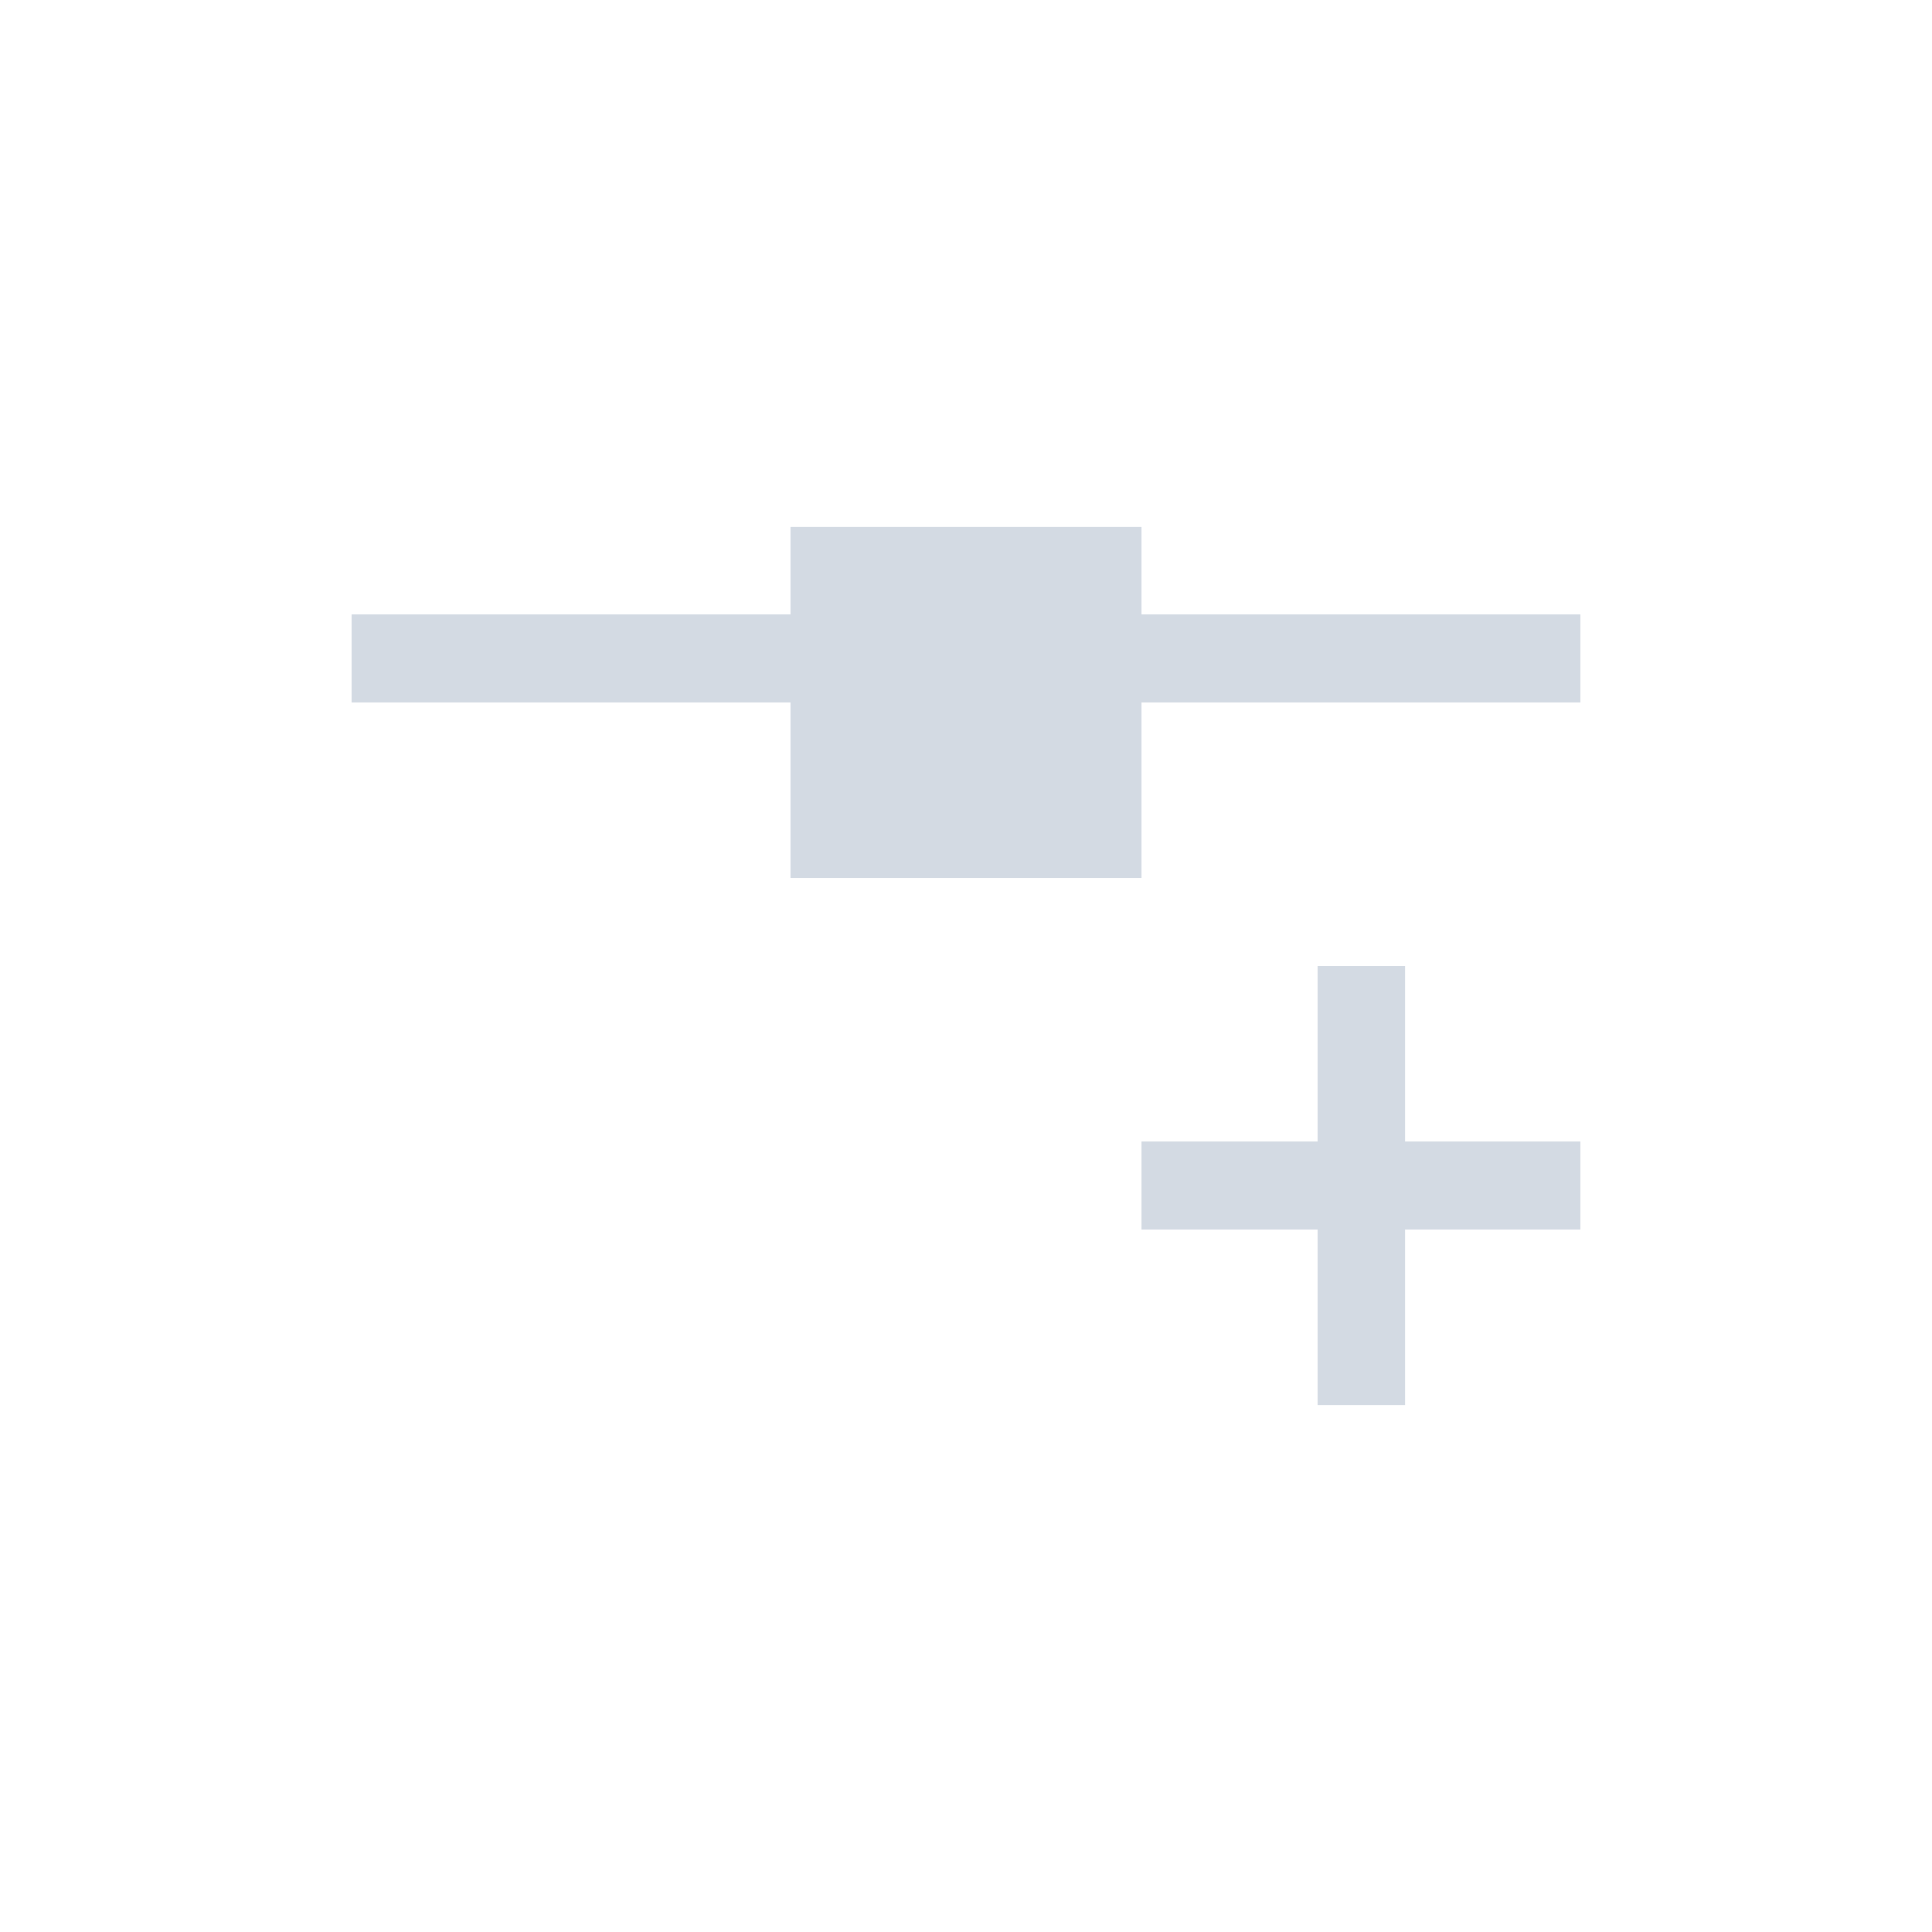 <?xml version="1.0" encoding="UTF-8"?>
<svg xmlns="http://www.w3.org/2000/svg" xmlns:xlink="http://www.w3.org/1999/xlink" width="12pt" height="12pt" viewBox="0 0 12 12" version="1.1">
<g id="surface1">
<path style=" stroke:none;fill-rule:nonzero;fill:rgb(82.745%,85.49%,89.02%);fill-opacity:1;" d="M 4.91 3.273 L 4.91 3.816 L 2.184 3.816 L 2.184 4.363 L 4.91 4.363 L 4.91 5.453 L 7.09 5.453 L 7.09 4.363 L 9.816 4.363 L 9.816 3.816 L 7.09 3.816 L 7.09 3.273 Z M 8.184 6 L 8.184 7.09 L 7.09 7.09 L 7.09 7.637 L 8.184 7.637 L 8.184 8.727 L 8.727 8.727 L 8.727 7.637 L 9.816 7.637 L 9.816 7.09 L 8.727 7.09 L 8.727 6 Z M 8.184 6 "/>
</g>
</svg>
